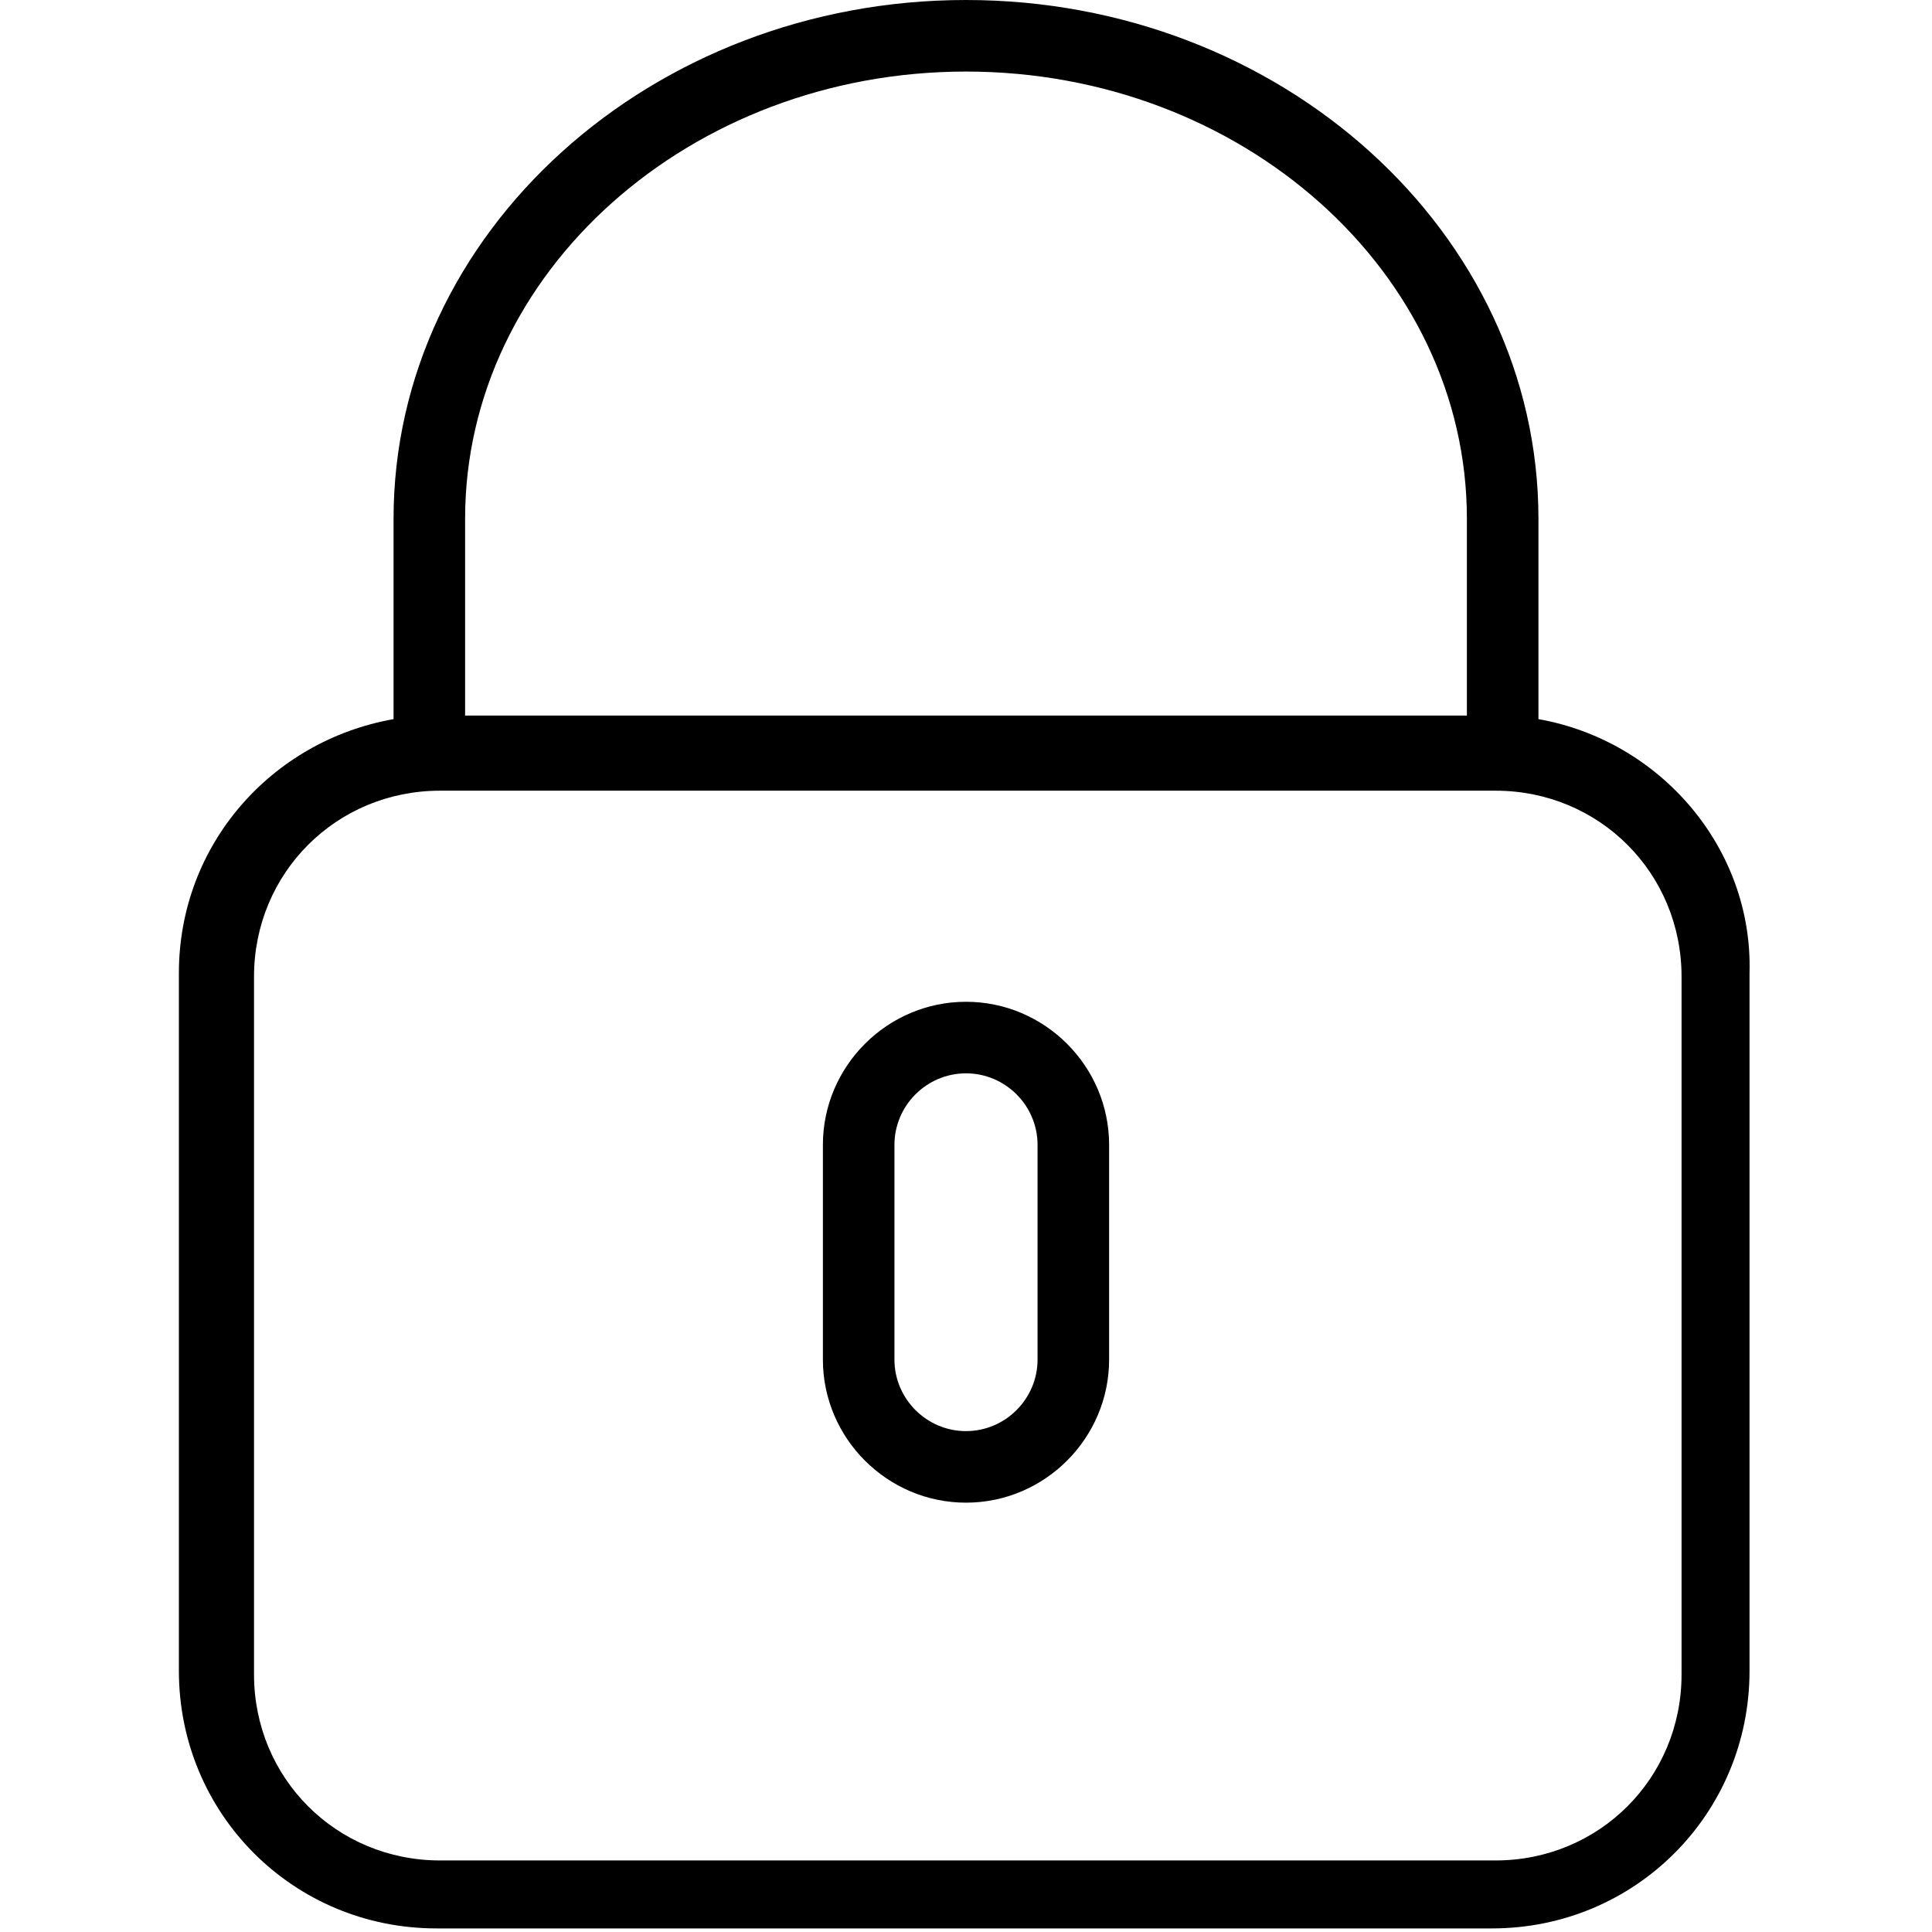 <?xml version="1.0" encoding="utf-8"?>
<!-- Generator: Adobe Illustrator 19.0.0, SVG Export Plug-In . SVG Version: 6.00 Build 0)  -->
<svg version="1.1" id="Capa_1" xmlns="http://www.w3.org/2000/svg" xmlns:xlink="http://www.w3.org/1999/xlink" x="0px" y="0px"
	 viewBox="-278 370 54 54" style="enable-background:new -278 370 54 54;" xml:space="preserve">
<g>
	<path d="M-235,390.1v-5.6c0-8-7.2-14.5-16-14.5s-16,6.5-16,14.5v5.6c-3.4,0.6-6,3.5-6,7.1v19.5c0,4,3.2,7.2,7.2,7.2h29.5
		c4,0,7.2-3.2,7.2-7.2v-19.5C-229,393.7-231.6,390.7-235,390.1z M-265,384.5c0-6.9,6.3-12.5,14-12.5s14,5.6,14,12.5v5.5h-28V384.5z
		 M-231,416.8c0,2.9-2.3,5.2-5.2,5.2h-29.5c-2.9,0-5.2-2.3-5.2-5.2v-19.5c0-2.9,2.3-5.2,5.2-5.2h29.5c2.9,0,5.2,2.3,5.2,5.2V416.8z"
		/>
	<path d="M-251,398c-2.2,0-4,1.8-4,4v6c0,2.2,1.8,4,4,4s4-1.8,4-4v-6C-247,399.8-248.8,398-251,398z M-249,408c0,1.1-0.9,2-2,2
		s-2-0.9-2-2v-6c0-1.1,0.9-2,2-2s2,0.9,2,2V408z"/>
</g>
</svg>

